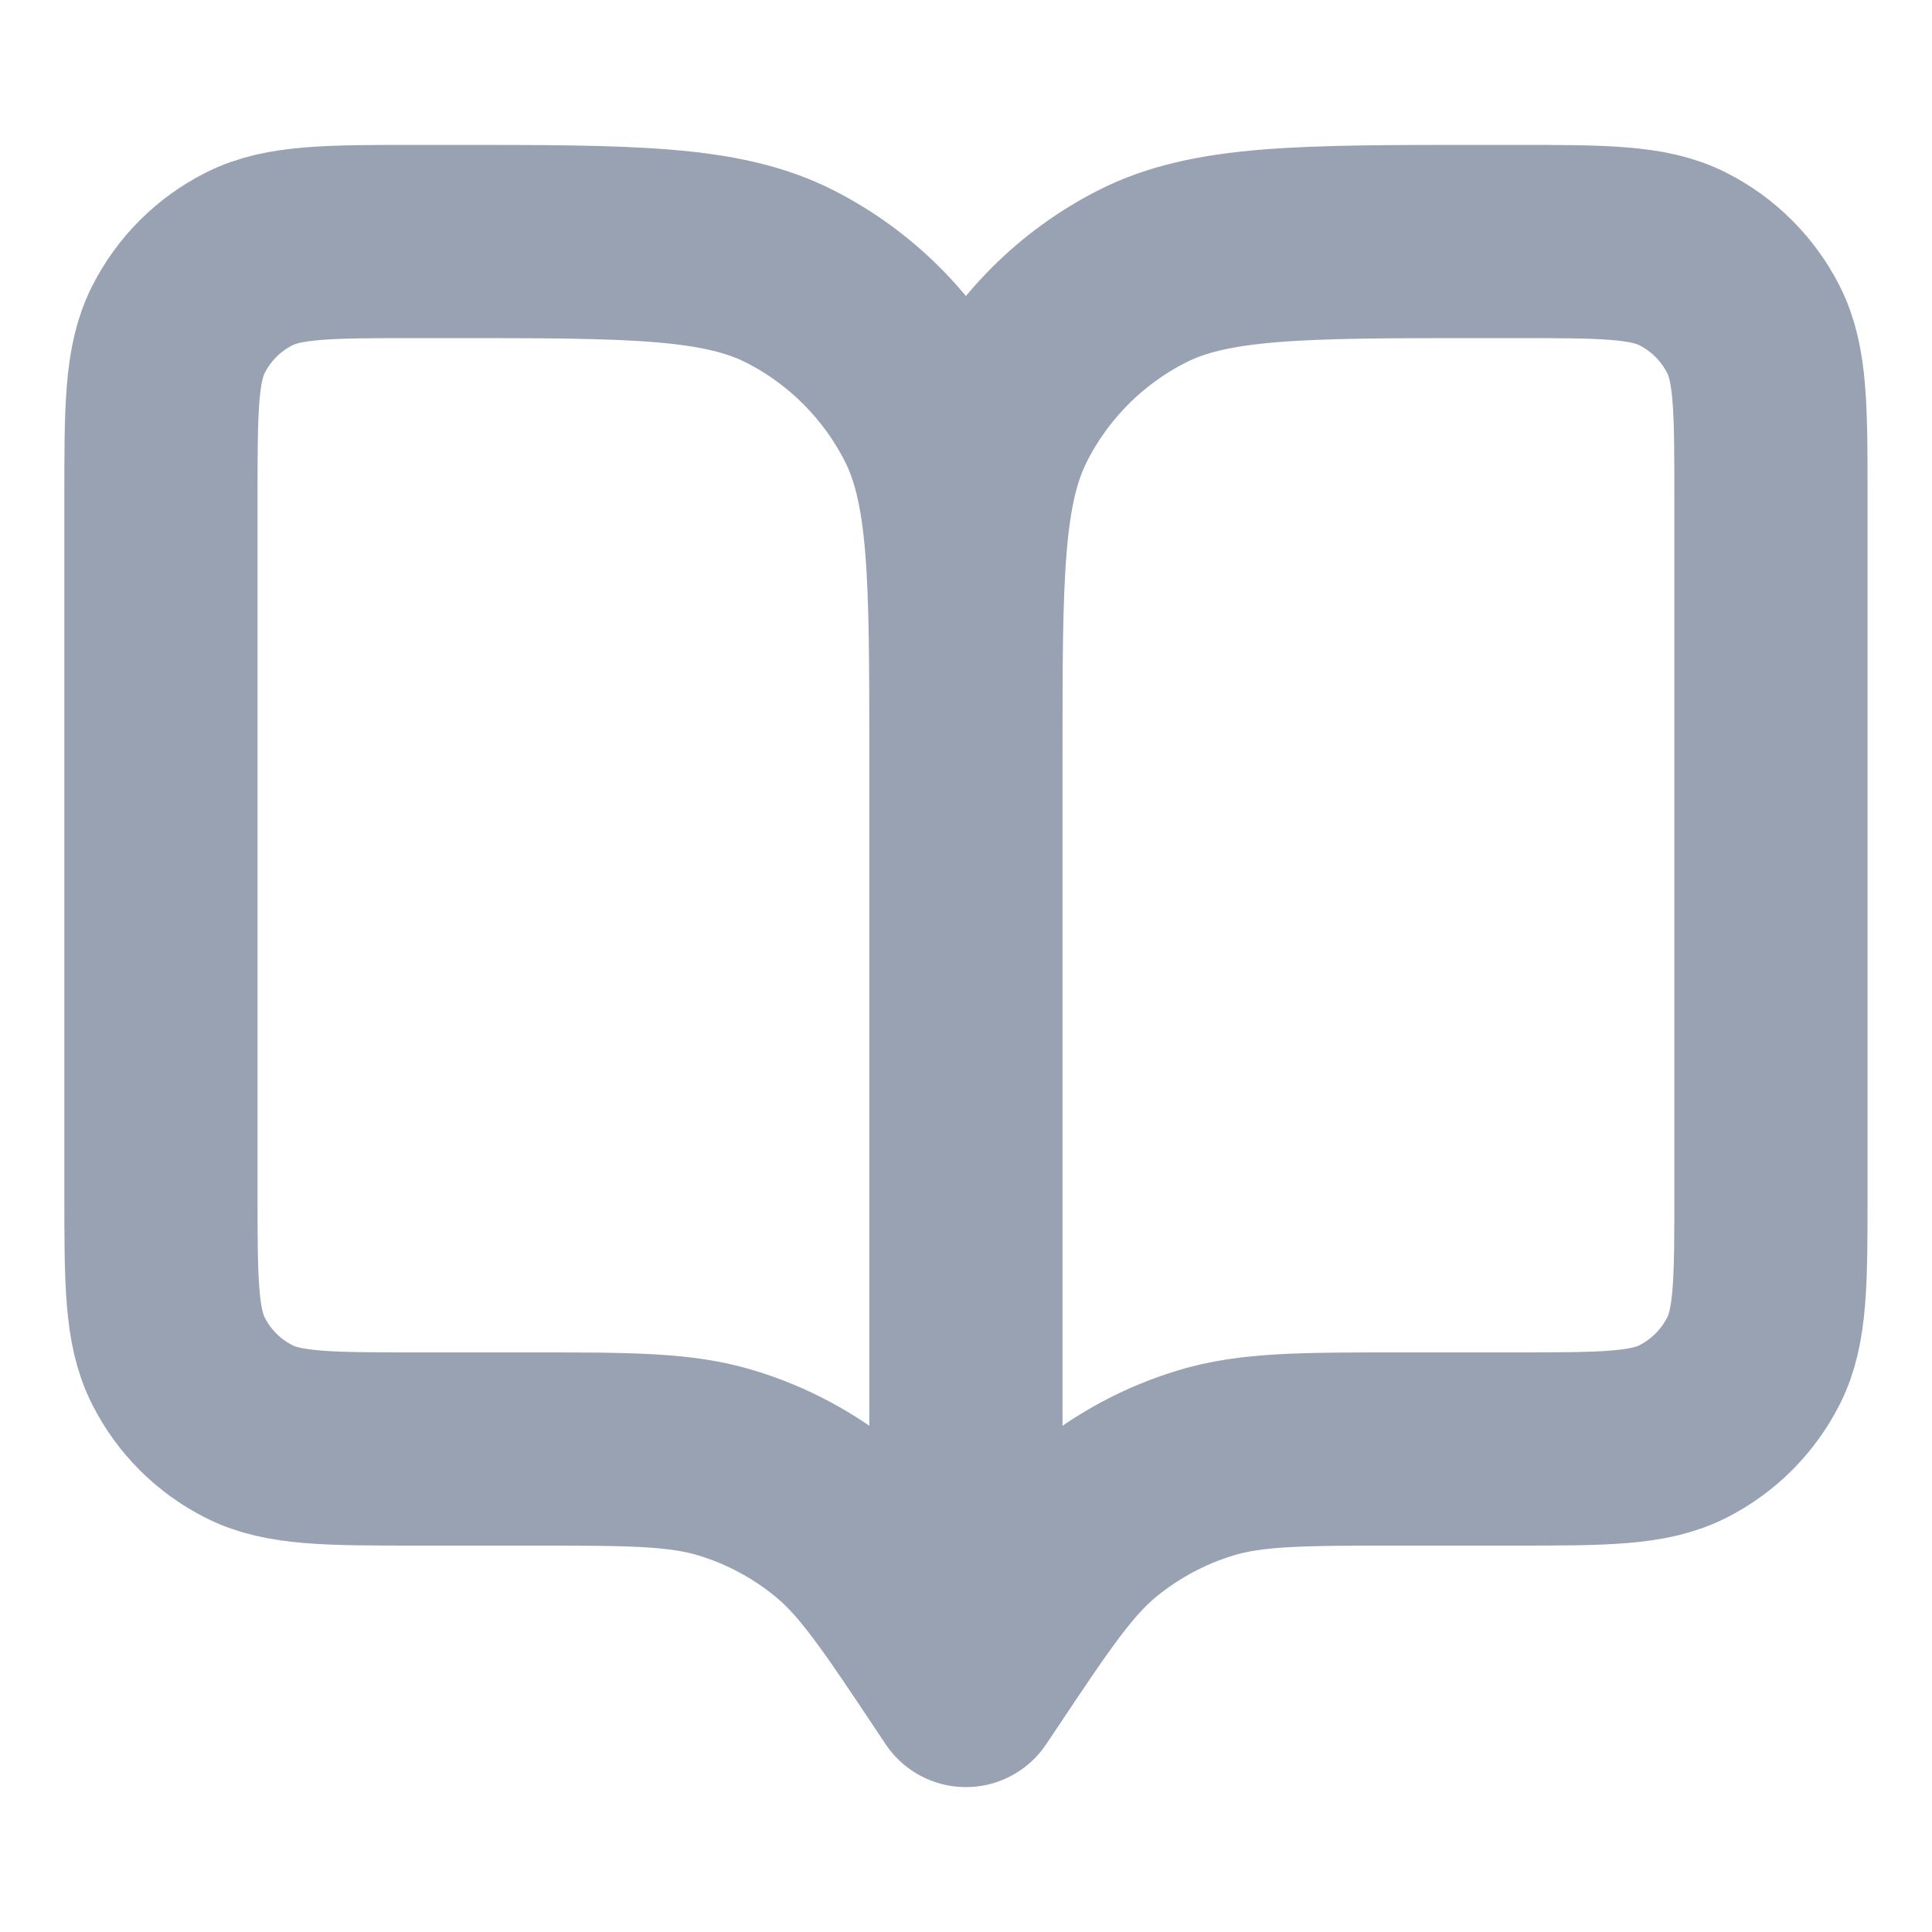 <svg width="20" height="20" viewBox="0 0 20 20" fill="none" xmlns="http://www.w3.org/2000/svg">
<path d="M9.999 17.5L9.916 17.375C9.337 16.507 9.048 16.073 8.665 15.758C8.327 15.48 7.937 15.271 7.517 15.144C7.044 15 6.522 15 5.478 15H4.333C3.399 15 2.933 15 2.576 14.818C2.262 14.659 2.007 14.404 1.848 14.09C1.666 13.733 1.666 13.267 1.666 12.333V5.167C1.666 4.233 1.666 3.767 1.848 3.41C2.007 3.096 2.262 2.841 2.576 2.682C2.933 2.5 3.399 2.5 4.333 2.5H4.666C6.533 2.5 7.466 2.5 8.179 2.863C8.807 3.183 9.316 3.693 9.636 4.32C9.999 5.033 9.999 5.966 9.999 7.833M9.999 17.5V7.833M9.999 17.5L10.083 17.375C10.662 16.507 10.951 16.073 11.333 15.758C11.672 15.48 12.062 15.271 12.481 15.144C12.955 15 13.477 15 14.52 15H15.666C16.599 15 17.066 15 17.423 14.818C17.736 14.659 17.991 14.404 18.151 14.09C18.333 13.733 18.333 13.267 18.333 12.333V5.167C18.333 4.233 18.333 3.767 18.151 3.41C17.991 3.096 17.736 2.841 17.423 2.682C17.066 2.5 16.599 2.5 15.666 2.5H15.333C13.466 2.5 12.532 2.5 11.819 2.863C11.192 3.183 10.682 3.693 10.363 4.32C9.999 5.033 9.999 5.966 9.999 7.833" stroke="#98A2B3" stroke-width="2" stroke-linecap="round" stroke-linejoin="round"/>
</svg>
